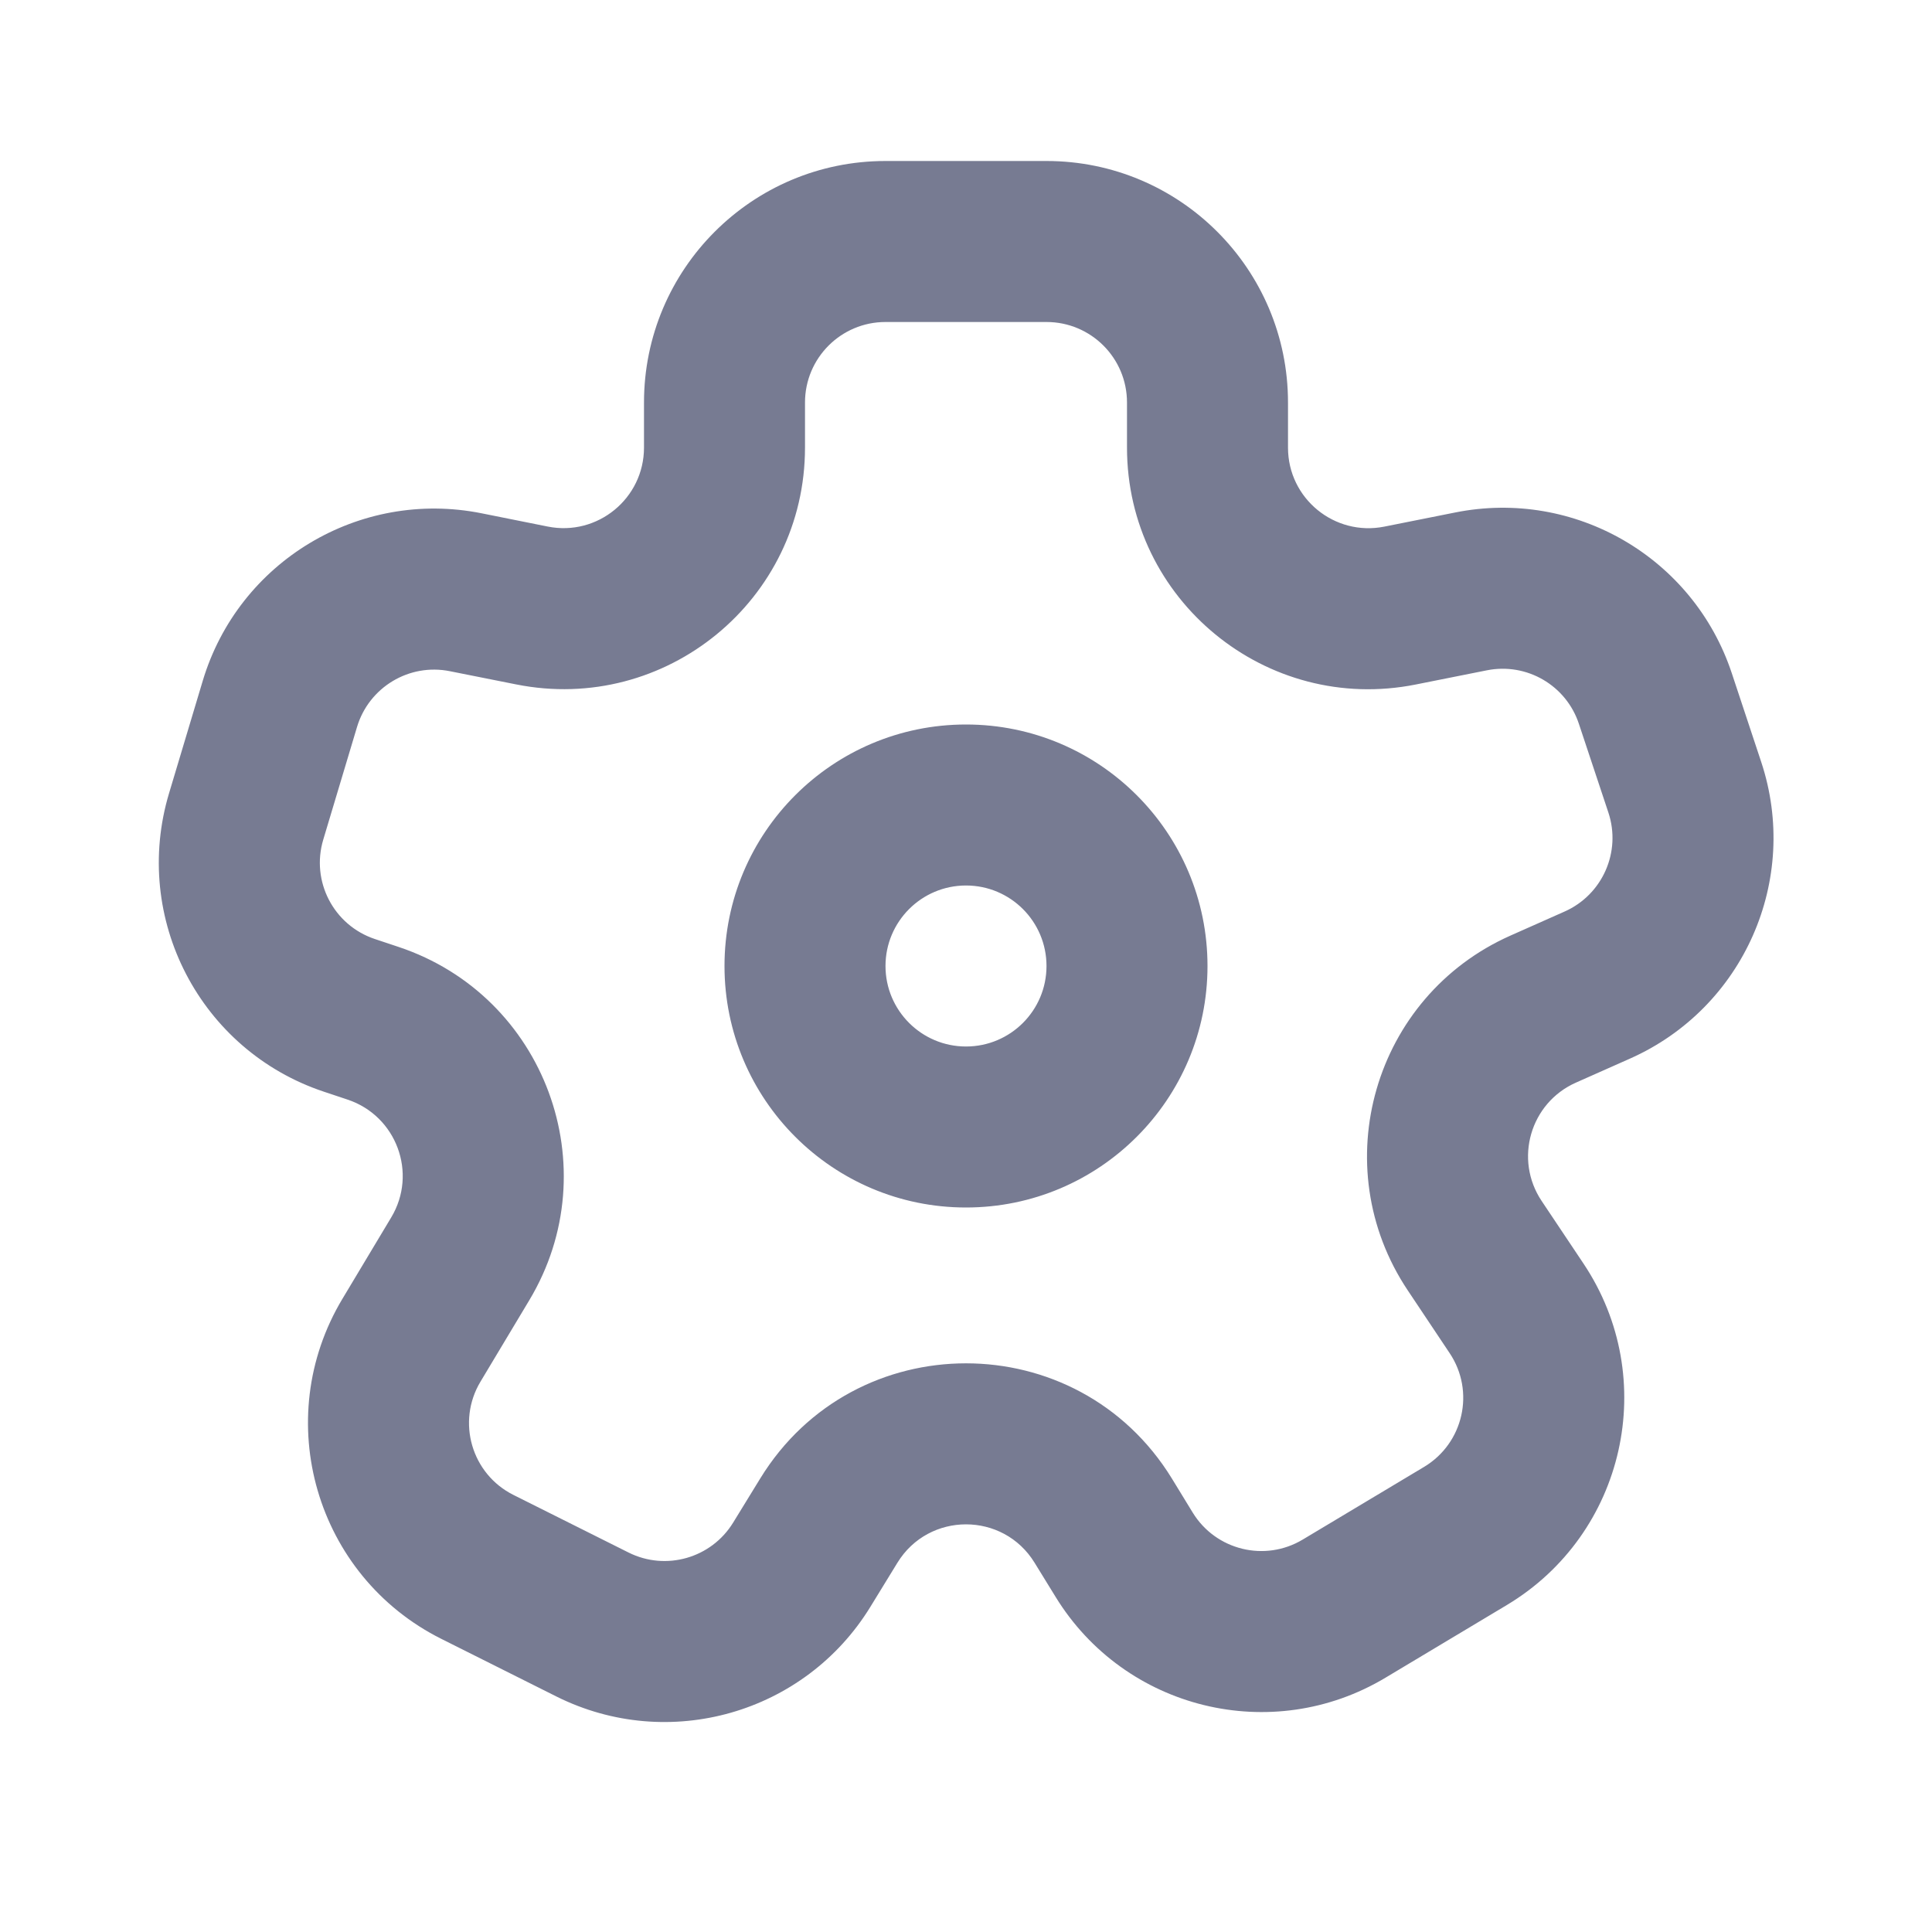 <svg width="24" height="24" viewBox="0 0 24 24" fill="none" xmlns="http://www.w3.org/2000/svg">
<path fill-rule="evenodd" clip-rule="evenodd" d="M10 5C10 4.448 10.448 4 11 4H13C13.553 4 14 4.448 14 5V5.561C14 7.454 15.732 8.874 17.588 8.503L18.47 8.327C18.965 8.228 19.456 8.513 19.614 8.993L19.98 10.094C20.142 10.582 19.907 11.114 19.437 11.323L18.764 11.622C17.064 12.377 16.454 14.483 17.488 16.03L18.008 16.809C18.326 17.284 18.181 17.928 17.691 18.222L16.183 19.125C15.713 19.407 15.104 19.258 14.817 18.791L14.557 18.366C13.386 16.459 10.614 16.459 9.444 18.366L9.107 18.915C8.836 19.356 8.272 19.518 7.808 19.286L6.379 18.571C5.858 18.311 5.669 17.662 5.969 17.163L6.575 16.152C7.562 14.507 6.772 12.37 4.951 11.763L4.657 11.665C4.144 11.494 3.86 10.947 4.016 10.429L4.435 9.031C4.583 8.537 5.083 8.236 5.589 8.338L6.412 8.502C8.268 8.873 10 7.454 10 5.56V5ZM11 2C9.343 2 8 3.343 8 5V5.56C8 6.191 7.423 6.665 6.804 6.541L5.981 6.376C4.463 6.073 2.964 6.974 2.519 8.456L2.1 9.854C1.634 11.407 2.486 13.05 4.025 13.562L4.319 13.66C4.926 13.863 5.189 14.575 4.86 15.123L4.254 16.134C3.355 17.632 3.922 19.579 5.485 20.36L6.913 21.075C8.305 21.77 9.998 21.287 10.812 19.961L11.148 19.413C11.538 18.777 12.462 18.777 12.852 19.413L13.113 19.837C13.973 21.238 15.801 21.686 17.211 20.841L18.719 19.938C20.19 19.056 20.624 17.123 19.671 15.697L19.151 14.919C18.806 14.403 19.009 13.701 19.576 13.449L20.249 13.15C21.66 12.523 22.364 10.929 21.878 9.464L21.513 8.363C21.036 6.925 19.563 6.069 18.078 6.366L17.196 6.542C16.577 6.665 16 6.192 16 5.561V5C16 3.343 14.657 2 13 2H11ZM11 12C11 11.448 11.448 11 12 11C12.553 11 13 11.448 13 12C13 12.552 12.553 13 12 13C11.448 13 11 12.552 11 12ZM12 9C10.343 9 9 10.343 9 12C9 13.657 10.343 15 12 15C13.657 15 15 13.657 15 12C15 10.343 13.657 9 12 9Z" fill="#777B92"/>
</svg>
